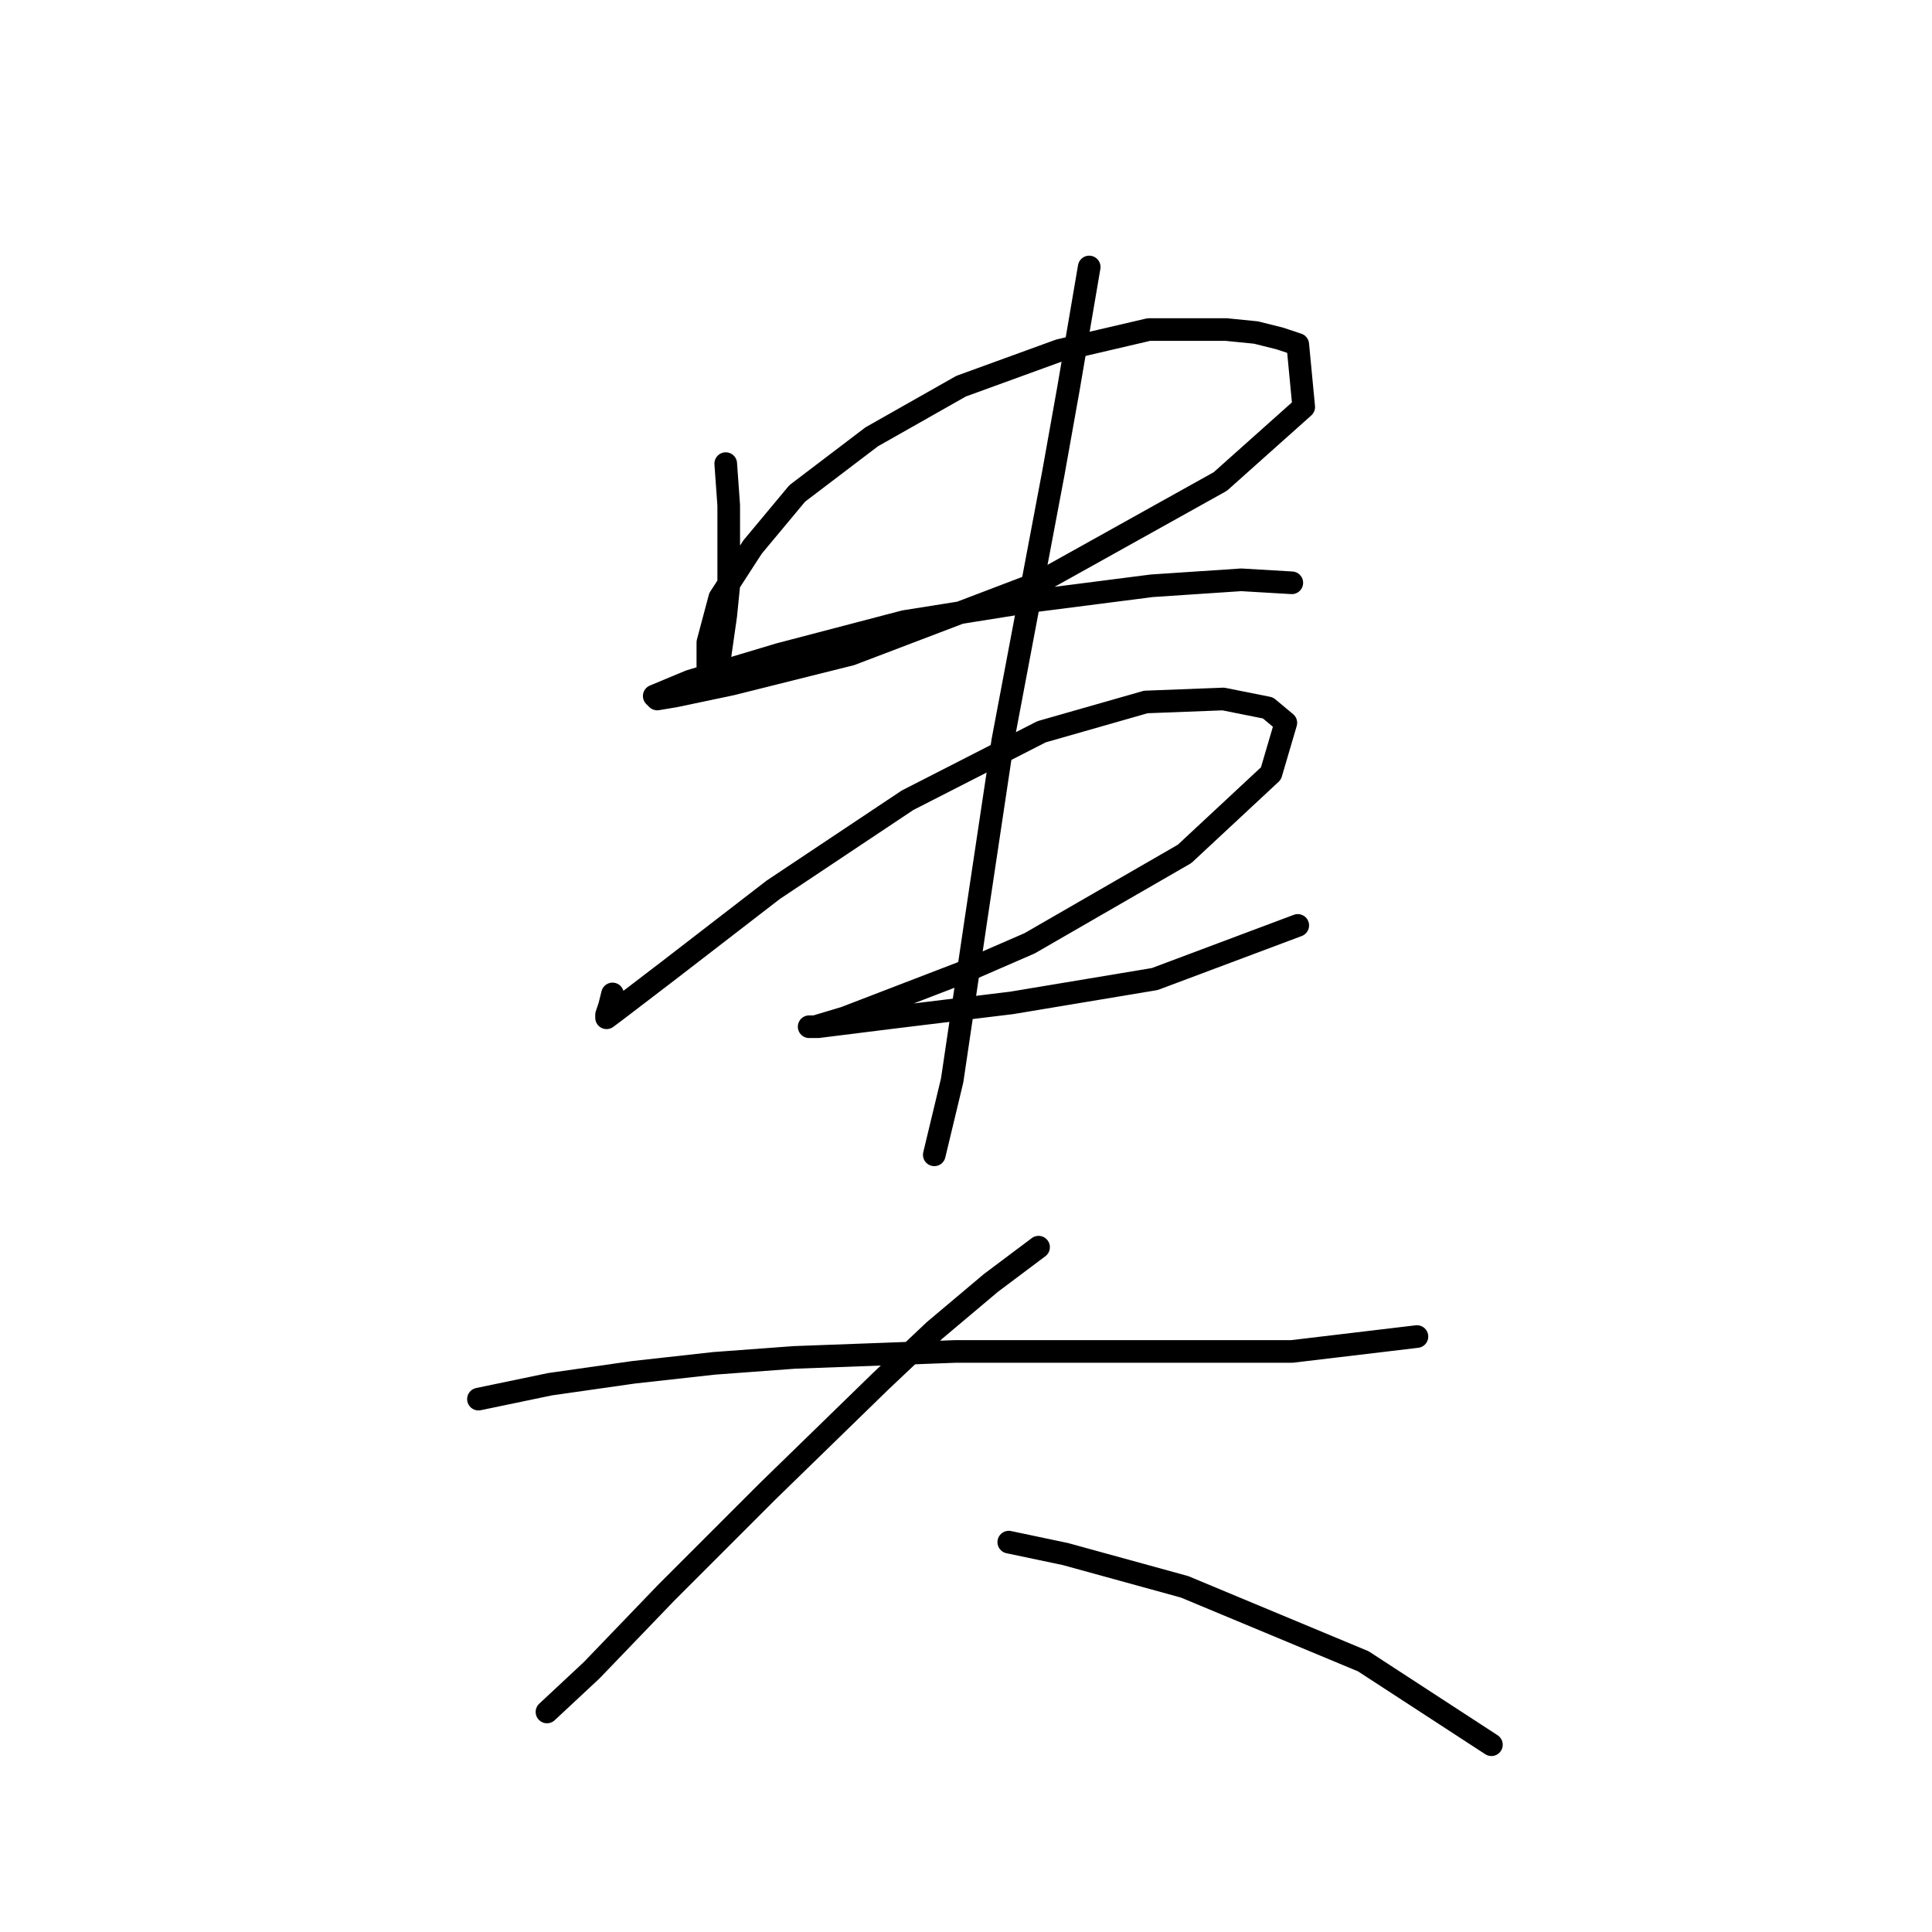 <?xml version="1.0" standalone="no"?>
    <svg width="256" height="256" xmlns="http://www.w3.org/2000/svg" version="1.1">
    <polyline stroke="black" stroke-width="3" stroke-linecap="round" fill="transparent" stroke-linejoin="round" points="96.164 61.433 96.559 66.96 96.559 77.619 96.164 81.566 95.374 87.093 94.585 88.672 93.795 88.278 93.795 85.119 95.374 79.198 99.717 72.487 105.638 65.381 115.508 57.88 127.351 51.169 140.378 46.432 152.221 43.668 162.486 43.668 166.433 44.063 169.591 44.853 171.96 45.642 172.75 53.932 161.696 63.802 137.615 77.224 112.744 86.698 96.953 90.646 89.453 92.225 87.084 92.62 86.689 92.225 91.427 90.251 103.27 86.698 119.85 82.356 137.22 79.593 152.616 77.619 164.459 76.829 171.171 77.224 171.171 77.224 " />
        <polyline stroke="black" stroke-width="3" stroke-linecap="round" fill="transparent" stroke-linejoin="round" points="81.162 131.702 80.768 133.282 80.373 134.466 80.373 134.861 81.952 133.676 88.663 128.544 102.48 117.885 120.245 106.042 138.01 96.963 151.827 93.015 162.091 92.62 168.012 93.804 170.381 95.778 168.407 102.489 156.959 113.148 136.431 124.991 127.351 128.939 111.955 134.861 108.007 136.045 107.217 136.045 108.402 136.045 117.876 134.861 134.062 132.887 153.011 129.729 171.96 122.623 171.96 122.623 " />
        <polyline stroke="black" stroke-width="3" stroke-linecap="round" fill="transparent" stroke-linejoin="round" points="144.326 35.378 141.563 51.564 139.589 62.617 132.878 98.147 129.325 121.833 126.167 143.151 123.798 153.02 123.798 153.02 " />
        <polyline stroke="black" stroke-width="3" stroke-linecap="round" fill="transparent" stroke-linejoin="round" points="63.398 185.391 72.872 183.418 83.926 181.839 94.585 180.654 105.244 179.865 126.561 179.075 136.825 179.075 155.38 179.075 171.171 179.075 187.751 177.101 187.751 177.101 " />
        <polyline stroke="black" stroke-width="3" stroke-linecap="round" fill="transparent" stroke-linejoin="round" points="137.615 165.258 131.299 169.995 123.798 176.312 116.692 183.023 101.691 197.629 88.268 211.052 78.399 221.316 72.477 226.843 72.477 226.843 " />
        <polyline stroke="black" stroke-width="3" stroke-linecap="round" fill="transparent" stroke-linejoin="round" points="133.667 204.341 141.168 205.92 156.959 210.262 180.645 220.131 197.62 231.185 197.62 231.185 " />
        </svg>